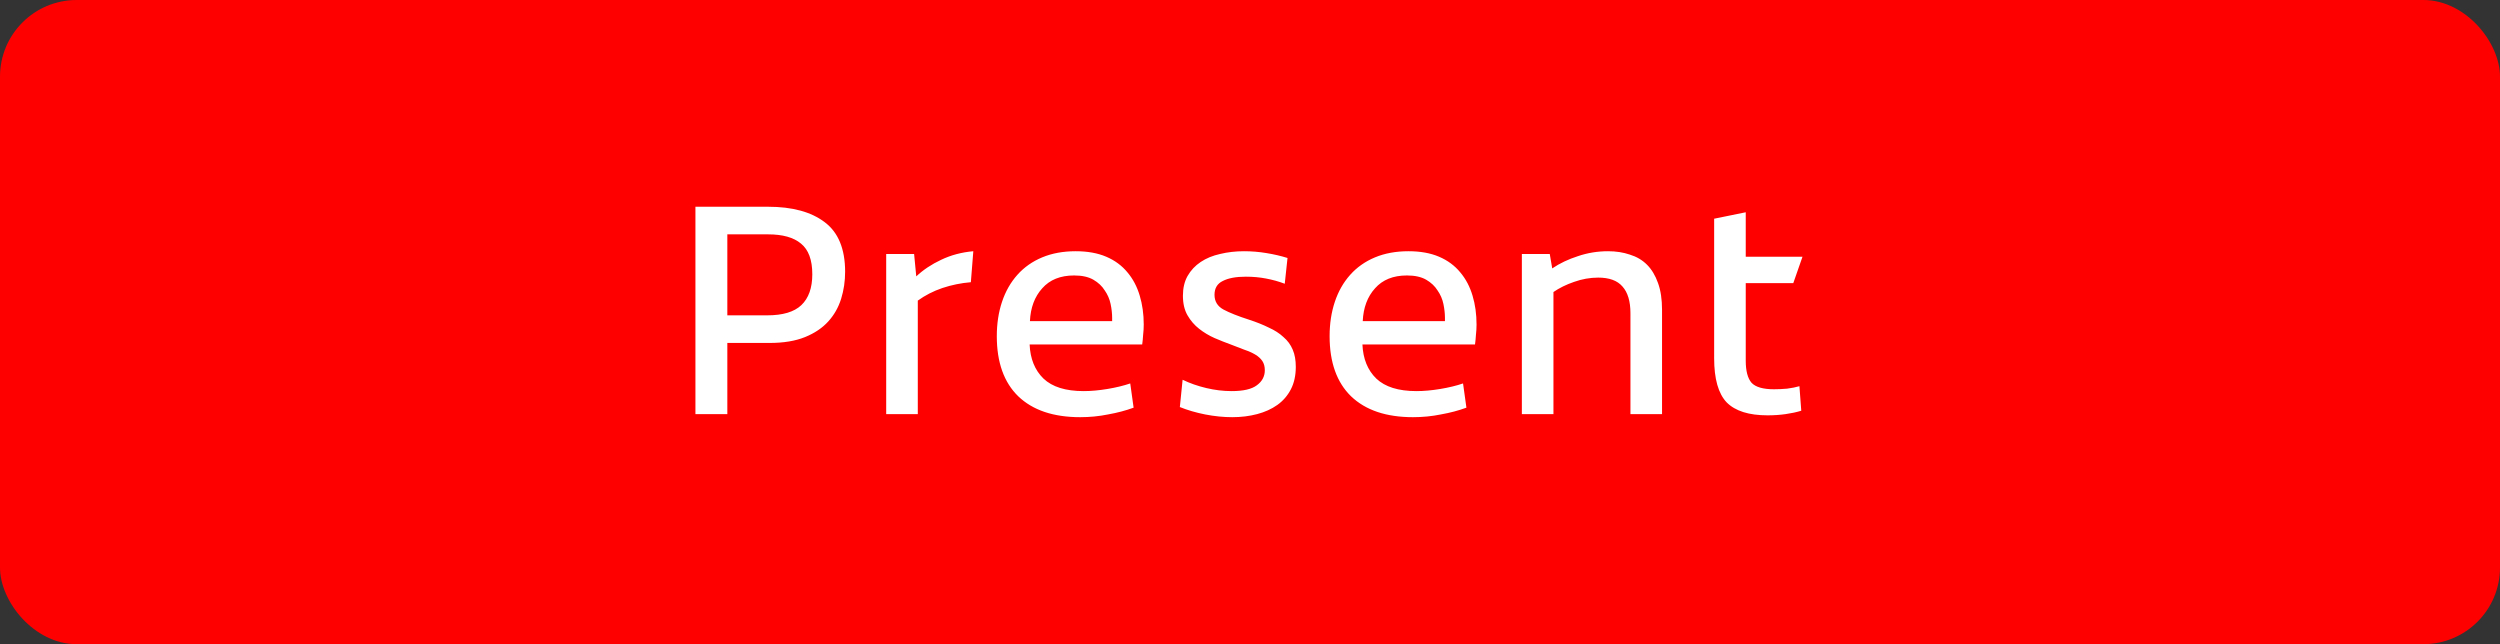 <svg width="326" height="84" viewBox="0 0 326 84" fill="none" xmlns="http://www.w3.org/2000/svg">
<rect x="0" y="0" width="326" height="84" fill="#333333" stroke="none"/>
<rect width="326" height="84" rx="10" fill="#FF0000"/>
<path d="M110.204 35.44C110.204 36.667 110.031 37.84 109.684 38.96C109.338 40.08 108.778 41.067 108.004 41.92C107.231 42.773 106.218 43.453 104.964 43.96C103.711 44.467 102.178 44.72 100.364 44.72H94.844V54H90.684V26.96H100.164C103.311 26.96 105.764 27.627 107.524 28.96C109.311 30.293 110.204 32.453 110.204 35.44ZM100.044 41.12C102.071 41.12 103.551 40.68 104.484 39.8C105.444 38.893 105.924 37.547 105.924 35.76C105.924 33.893 105.431 32.56 104.444 31.76C103.484 30.96 102.058 30.56 100.164 30.56H94.844V41.12H100.044ZM119.48 36.04C120.386 35.187 121.466 34.467 122.72 33.88C124 33.267 125.4 32.893 126.92 32.76L126.6 36.8C125.32 36.907 124.08 37.16 122.88 37.56C121.706 37.96 120.64 38.507 119.68 39.2V54H115.56V33.12H119.2L119.48 36.04ZM140.863 54.4C137.369 54.4 134.676 53.493 132.783 51.68C130.916 49.867 129.983 47.253 129.983 43.84C129.983 42.213 130.209 40.72 130.663 39.36C131.116 38 131.783 36.827 132.663 35.84C133.543 34.853 134.623 34.093 135.903 33.56C137.183 33.027 138.636 32.76 140.263 32.76C141.809 32.76 143.143 33 144.263 33.48C145.383 33.96 146.303 34.64 147.023 35.52C147.743 36.373 148.276 37.387 148.623 38.56C148.969 39.707 149.143 40.96 149.143 42.32C149.143 42.773 149.116 43.227 149.063 43.68C149.036 44.133 148.996 44.547 148.943 44.92H134.263C134.343 46.787 134.943 48.267 136.063 49.36C137.209 50.453 138.956 51 141.303 51C142.263 51 143.303 50.907 144.423 50.72C145.543 50.533 146.529 50.293 147.383 50L147.823 53.16C146.809 53.533 145.703 53.827 144.503 54.04C143.329 54.28 142.116 54.4 140.863 54.4ZM140.063 35.92C138.276 35.92 136.889 36.48 135.903 37.6C134.916 38.693 134.383 40.12 134.303 41.88H145.023V41.44C145.023 40.88 144.956 40.28 144.823 39.64C144.689 39 144.436 38.413 144.063 37.88C143.716 37.32 143.223 36.853 142.583 36.48C141.943 36.107 141.103 35.92 140.063 35.92ZM160.612 51C162.132 51 163.225 50.747 163.892 50.24C164.585 49.733 164.932 49.08 164.932 48.28C164.932 47.8 164.825 47.4 164.612 47.08C164.398 46.76 164.092 46.48 163.692 46.24C163.292 46 162.812 45.787 162.252 45.6C161.718 45.387 161.132 45.16 160.492 44.92C159.825 44.68 159.118 44.4 158.372 44.08C157.652 43.76 156.985 43.36 156.372 42.88C155.758 42.4 155.252 41.813 154.852 41.12C154.452 40.427 154.252 39.573 154.252 38.56C154.252 37.573 154.452 36.72 154.852 36C155.278 35.253 155.852 34.64 156.572 34.16C157.292 33.68 158.132 33.333 159.092 33.12C160.078 32.88 161.118 32.76 162.212 32.76C163.198 32.76 164.172 32.84 165.132 33C166.118 33.16 167.038 33.373 167.892 33.64L167.532 37C166.758 36.707 165.945 36.48 165.092 36.32C164.265 36.16 163.385 36.08 162.452 36.08C161.172 36.08 160.172 36.267 159.452 36.64C158.732 36.987 158.372 37.587 158.372 38.44C158.372 39.293 158.758 39.933 159.532 40.36C160.332 40.787 161.438 41.227 162.852 41.68C163.838 42 164.705 42.347 165.452 42.72C166.225 43.067 166.865 43.48 167.372 43.96C167.905 44.413 168.305 44.96 168.572 45.6C168.838 46.213 168.972 46.96 168.972 47.84C168.972 48.96 168.758 49.933 168.332 50.76C167.905 51.587 167.318 52.267 166.572 52.8C165.825 53.333 164.945 53.733 163.932 54C162.918 54.267 161.838 54.4 160.692 54.4C159.545 54.4 158.358 54.28 157.132 54.04C155.932 53.8 154.838 53.48 153.852 53.08L154.212 49.52C155.145 49.973 156.172 50.333 157.292 50.6C158.412 50.867 159.518 51 160.612 51ZM184.261 54.4C180.768 54.4 178.074 53.493 176.181 51.68C174.314 49.867 173.381 47.253 173.381 43.84C173.381 42.213 173.608 40.72 174.061 39.36C174.514 38 175.181 36.827 176.061 35.84C176.941 34.853 178.021 34.093 179.301 33.56C180.581 33.027 182.034 32.76 183.661 32.76C185.208 32.76 186.541 33 187.661 33.48C188.781 33.96 189.701 34.64 190.421 35.52C191.141 36.373 191.674 37.387 192.021 38.56C192.368 39.707 192.541 40.96 192.541 42.32C192.541 42.773 192.514 43.227 192.461 43.68C192.434 44.133 192.394 44.547 192.341 44.92H177.661C177.741 46.787 178.341 48.267 179.461 49.36C180.608 50.453 182.354 51 184.701 51C185.661 51 186.701 50.907 187.821 50.72C188.941 50.533 189.928 50.293 190.781 50L191.221 53.16C190.208 53.533 189.101 53.827 187.901 54.04C186.728 54.28 185.514 54.4 184.261 54.4ZM183.461 35.92C181.674 35.92 180.288 36.48 179.301 37.6C178.314 38.693 177.781 40.12 177.701 41.88H188.421V41.44C188.421 40.88 188.354 40.28 188.221 39.64C188.088 39 187.834 38.413 187.461 37.88C187.114 37.32 186.621 36.853 185.981 36.48C185.341 36.107 184.501 35.92 183.461 35.92ZM209.69 32.76C210.73 32.76 211.677 32.907 212.53 33.2C213.41 33.467 214.157 33.907 214.77 34.52C215.383 35.133 215.863 35.933 216.21 36.92C216.557 37.88 216.73 39.04 216.73 40.4V54H212.61V40.84C212.61 39.293 212.263 38.133 211.57 37.36C210.903 36.587 209.85 36.2 208.41 36.2C207.343 36.2 206.29 36.387 205.25 36.76C204.237 37.107 203.343 37.547 202.57 38.08V54H198.45V33.12H202.09L202.41 35C203.397 34.333 204.517 33.8 205.77 33.4C207.023 32.973 208.33 32.76 209.69 32.76ZM227.645 36.92V47.04C227.645 48.373 227.898 49.333 228.405 49.92C228.938 50.48 229.911 50.76 231.325 50.76C231.885 50.76 232.458 50.733 233.045 50.68C233.658 50.6 234.191 50.493 234.645 50.36L234.885 53.56C234.271 53.747 233.591 53.893 232.845 54C232.098 54.107 231.311 54.16 230.485 54.16C228.058 54.16 226.285 53.6 225.165 52.48C224.071 51.333 223.525 49.413 223.525 46.72V28.52L227.645 27.68V33.48H235.045L233.845 36.92H227.645Z" fill="white"/>
</svg>
